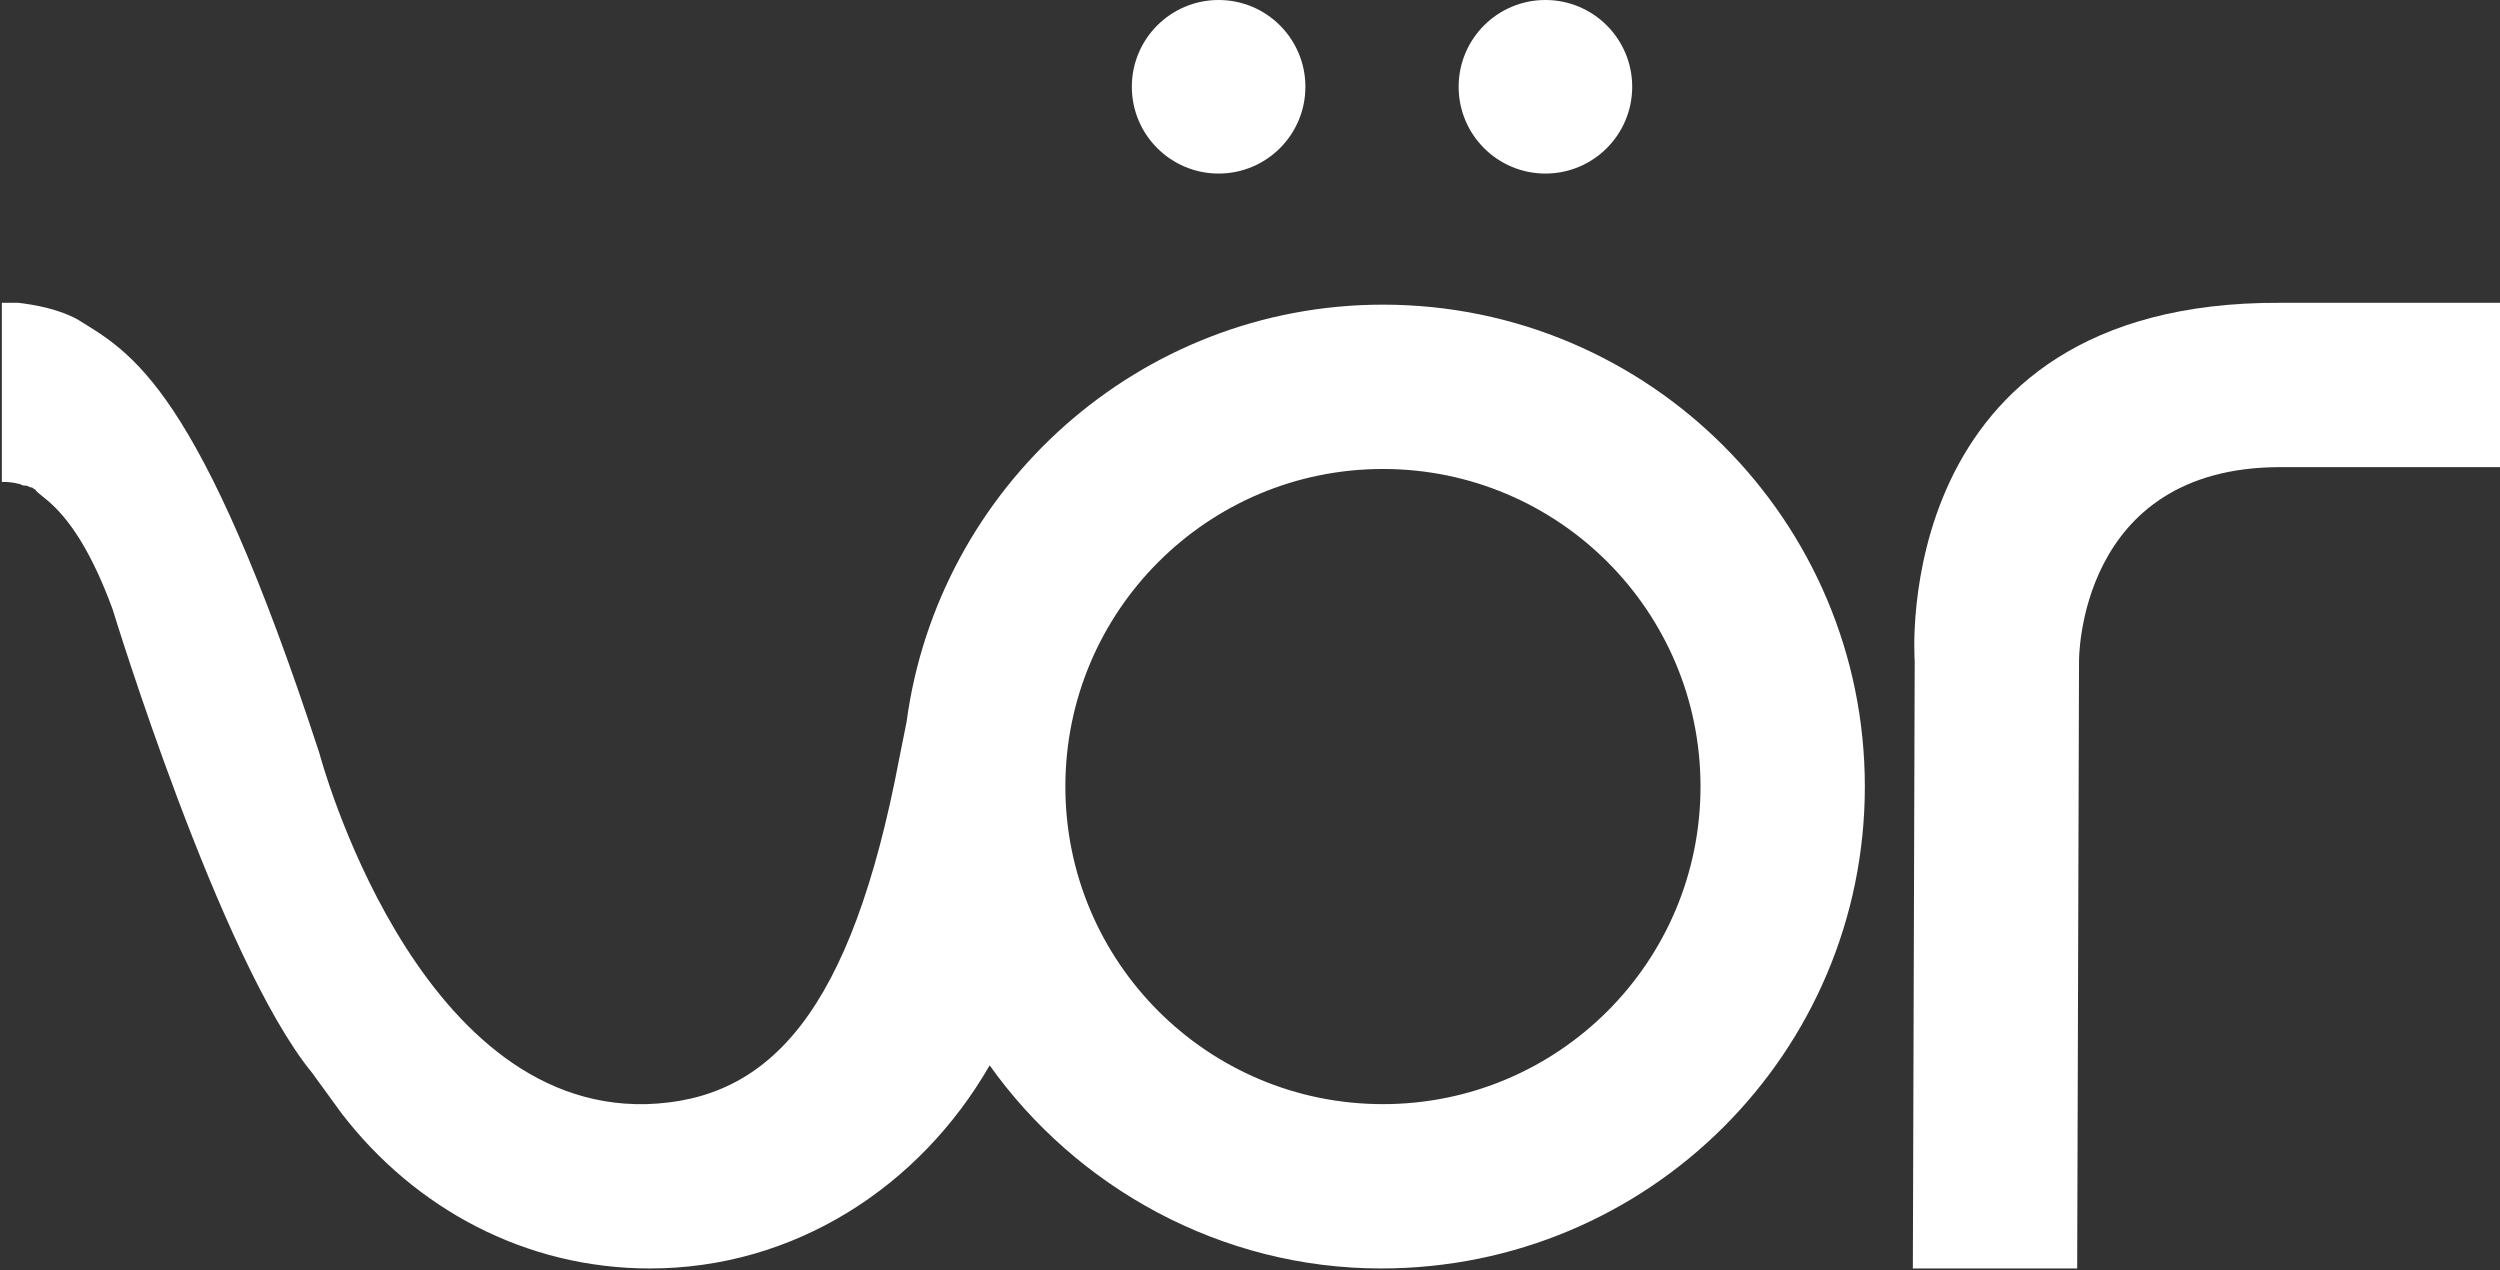 <?xml version="1.0" encoding="utf-8"?>
<!-- Generator: Adobe Illustrator 19.1.0, SVG Export Plug-In . SVG Version: 6.00 Build 0)  -->
<svg version="1.1" id="Layer_1" xmlns="http://www.w3.org/2000/svg" xmlns:xlink="http://www.w3.org/1999/xlink" x="0px" y="0px"
	 viewBox="0 0 135.4 68.8" style="enable-background:new 0 0 135.4 68.8;" xml:space="preserve">
<rect x="0" y="0" width="135.4" height="68.8" fill="#333333" stroke="none"/>
<style type="text/css">
	.st0{fill:#FFFFFF;}
</style>
<g>
	<circle class="st0" cx="66" cy="4.7" r="4.7"/>
	<circle class="st0" cx="83.7" cy="4.7" r="4.7"/>
	<g>
		<path class="st0" d="M135.4,25.3l-11.9,0c-11,0-10.9,10.5-10.9,10.5l-0.1,32.9l-8.9,0l0.1-32.9c0,0-1.5-19.5,19.8-19.4l2,0v0h9.9
			V25.3z"/>
	</g>
	<path class="st0" d="M74.9,16.5c-13.2,0-24.1,9.9-25.8,22.6l-0.4,2C46.1,54.8,41.7,59.6,35,59.8c-12.6,0.3-17.7-19-17.7-19
		C10.8,20.9,7.1,19.1,4.2,17.3c-1.1-0.6-2.4-0.8-3.2-0.9l-0.9,0v9.7c0.2,0,0.5,0,0.9,0.1c0.1,0,0.2,0.1,0.3,0.1c0,0,0,0,0.1,0
		c0.1,0,0.2,0.1,0.3,0.1c0.1,0,0.1,0.1,0.2,0.1C2,26.7,2.4,26.9,3,27.5c0,0,0,0,0,0c0,0,0,0,0,0C3.9,28.4,5,30,6.1,33
		c0,0,5.8,19,10.8,25.1l1.6,2.2l0,0l0,0c4,5.2,10,8.4,16.7,8.4c7.8,0,14.6-4.4,18.4-11c4.7,6.6,12.5,11,21.2,11
		C89.3,68.7,101,57,101,42.6C101,28.2,89.3,16.5,74.9,16.5z M74.9,59.8c-9.5,0-17.2-7.7-17.2-17.2c0-9.5,7.7-17.2,17.2-17.2
		c9.5,0,17.2,7.7,17.2,17.2C92.1,52.1,84.4,59.8,74.9,59.8z"/>
</g>
</svg>
